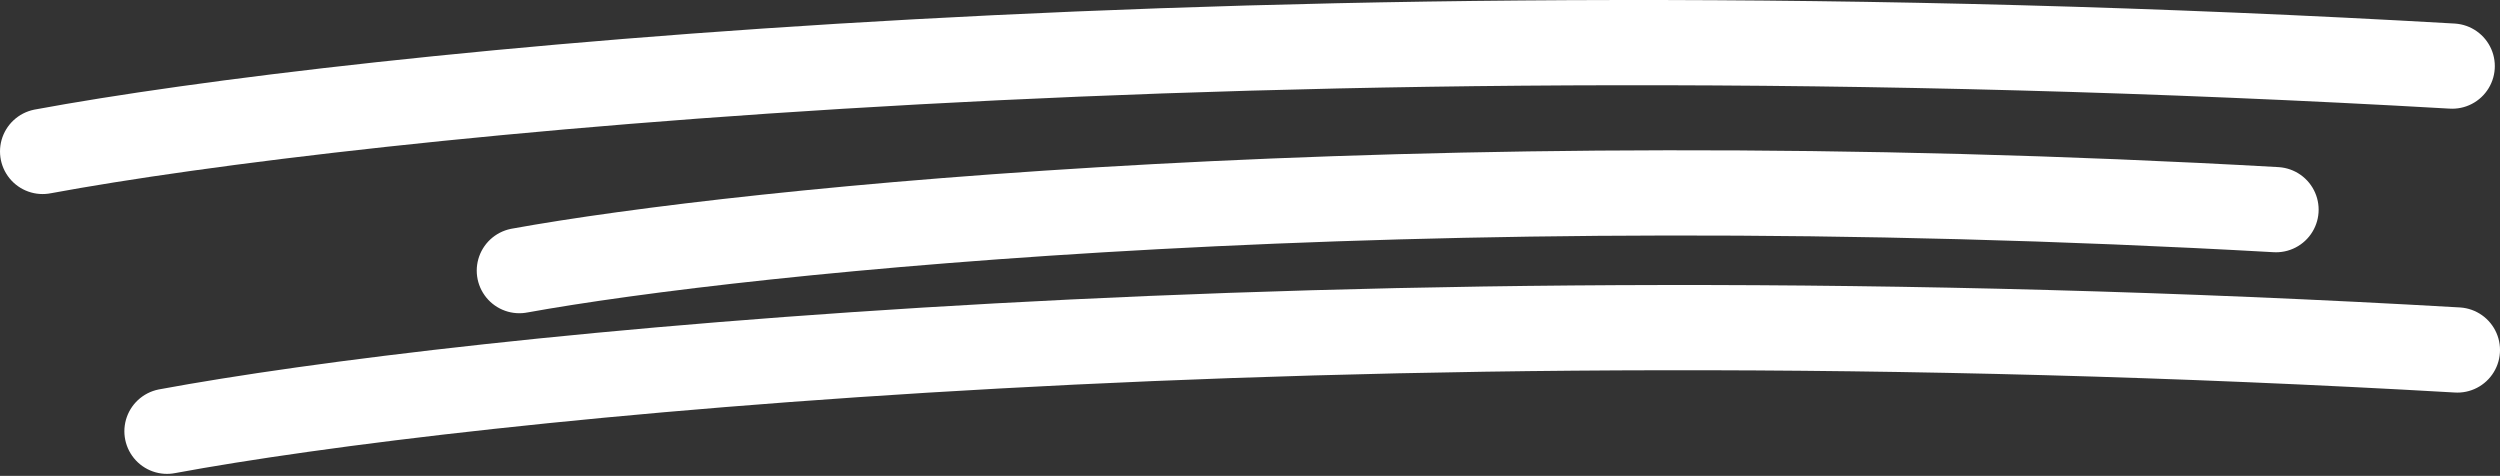 <svg width="352" height="67" viewBox="0 0 352 67" fill="none" xmlns="http://www.w3.org/2000/svg">
<rect x="0" y="0" width="352" height="67" fill="#333333" stroke="none"/>
<path d="M6 21.322C49.29 13.311 177.751 -0.306 345.27 9.306" stroke="white" stroke-width="12" stroke-linecap="round"/>
<path d="M73.124 38.103C104.685 32.381 198.337 22.654 320.464 29.52" stroke="white" stroke-width="12" stroke-linecap="round"/>
<path d="M23.511 60.721C64.66 53.092 186.767 40.123 346 49.277" stroke="white" stroke-width="12" stroke-linecap="round"/>
</svg>
